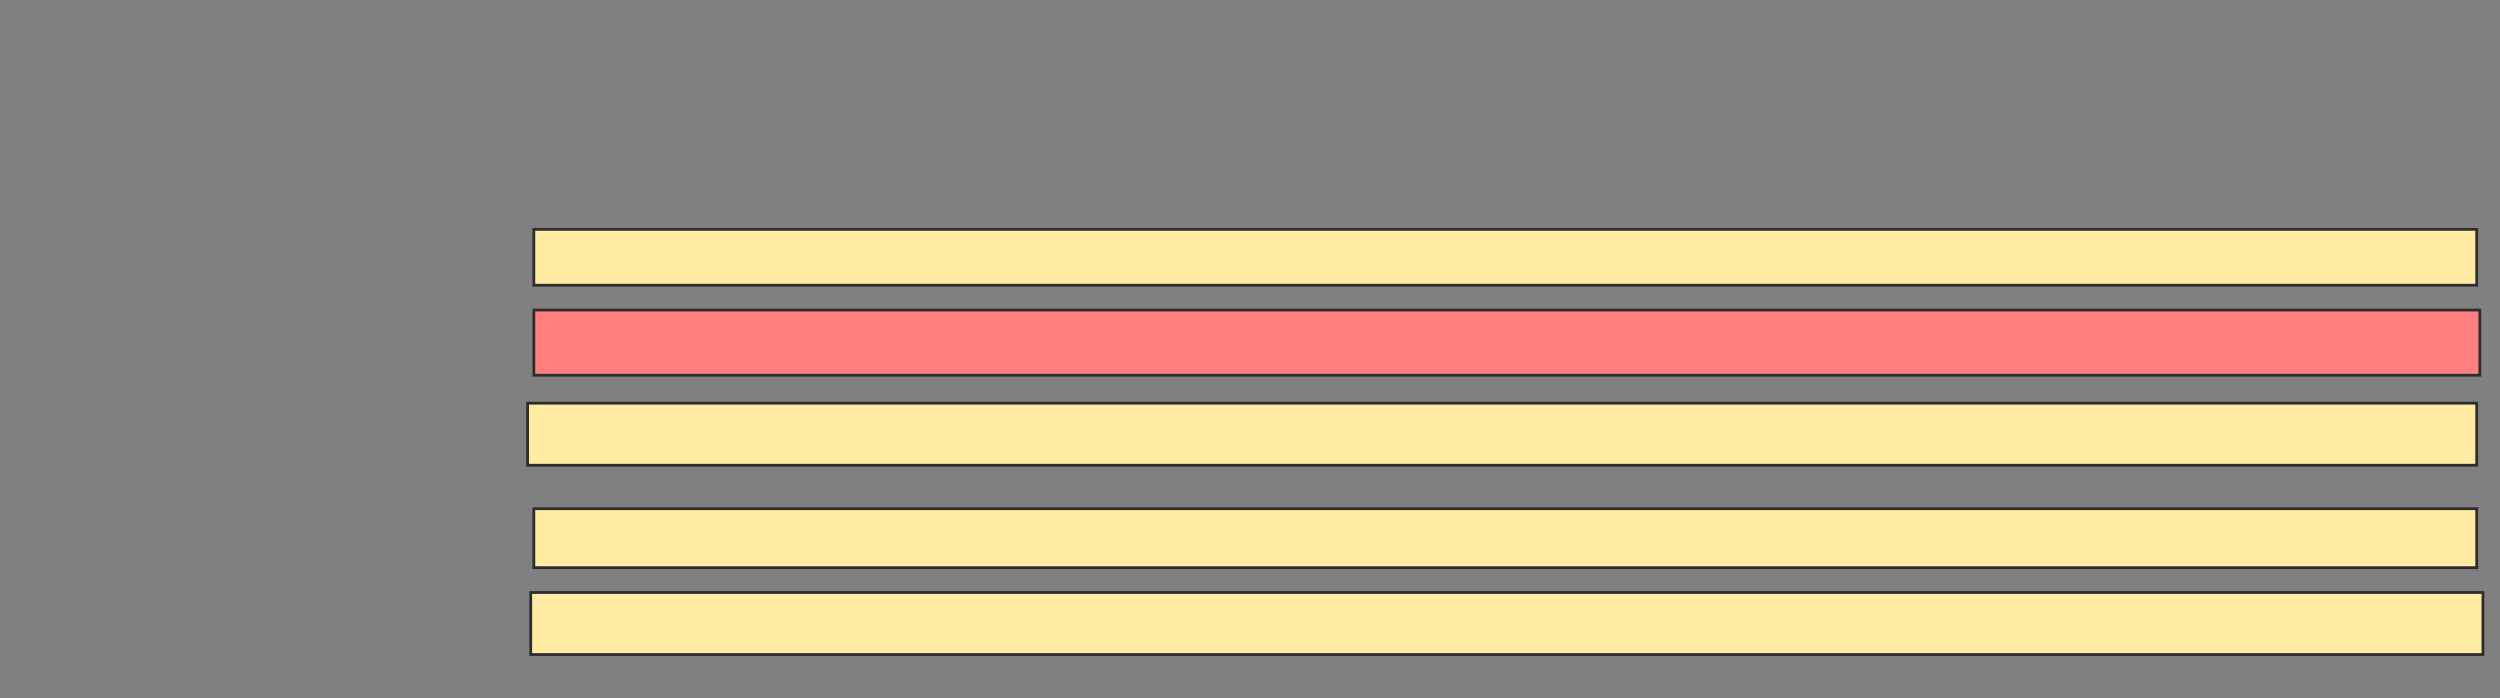 <svg height="250" width="895" xmlns="http://www.w3.org/2000/svg"><rect width="100%" height="100%" fill="#808080" stroke="none"/><path fill="#FFEBA2" stroke="#2D2D2D" d="M191.111 82.111H886.667V102.111H191.111z"/><path class="qshape" fill="#FF7E7E" stroke="#2D2D2D" d="M191.111 111H887.778V134.333H191.111z"/><path fill="#FFEBA2" stroke="#2D2D2D" d="M188.889 144.333H886.667V166.555H188.889z"/><path fill="#FFEBA2" stroke="#2D2D2D" d="M191.111 182.111H886.667V203.222H191.111z"/><path fill="#FFEBA2" stroke="#2D2D2D" d="M190 212.111H888.889V234.333H190z"/></svg>